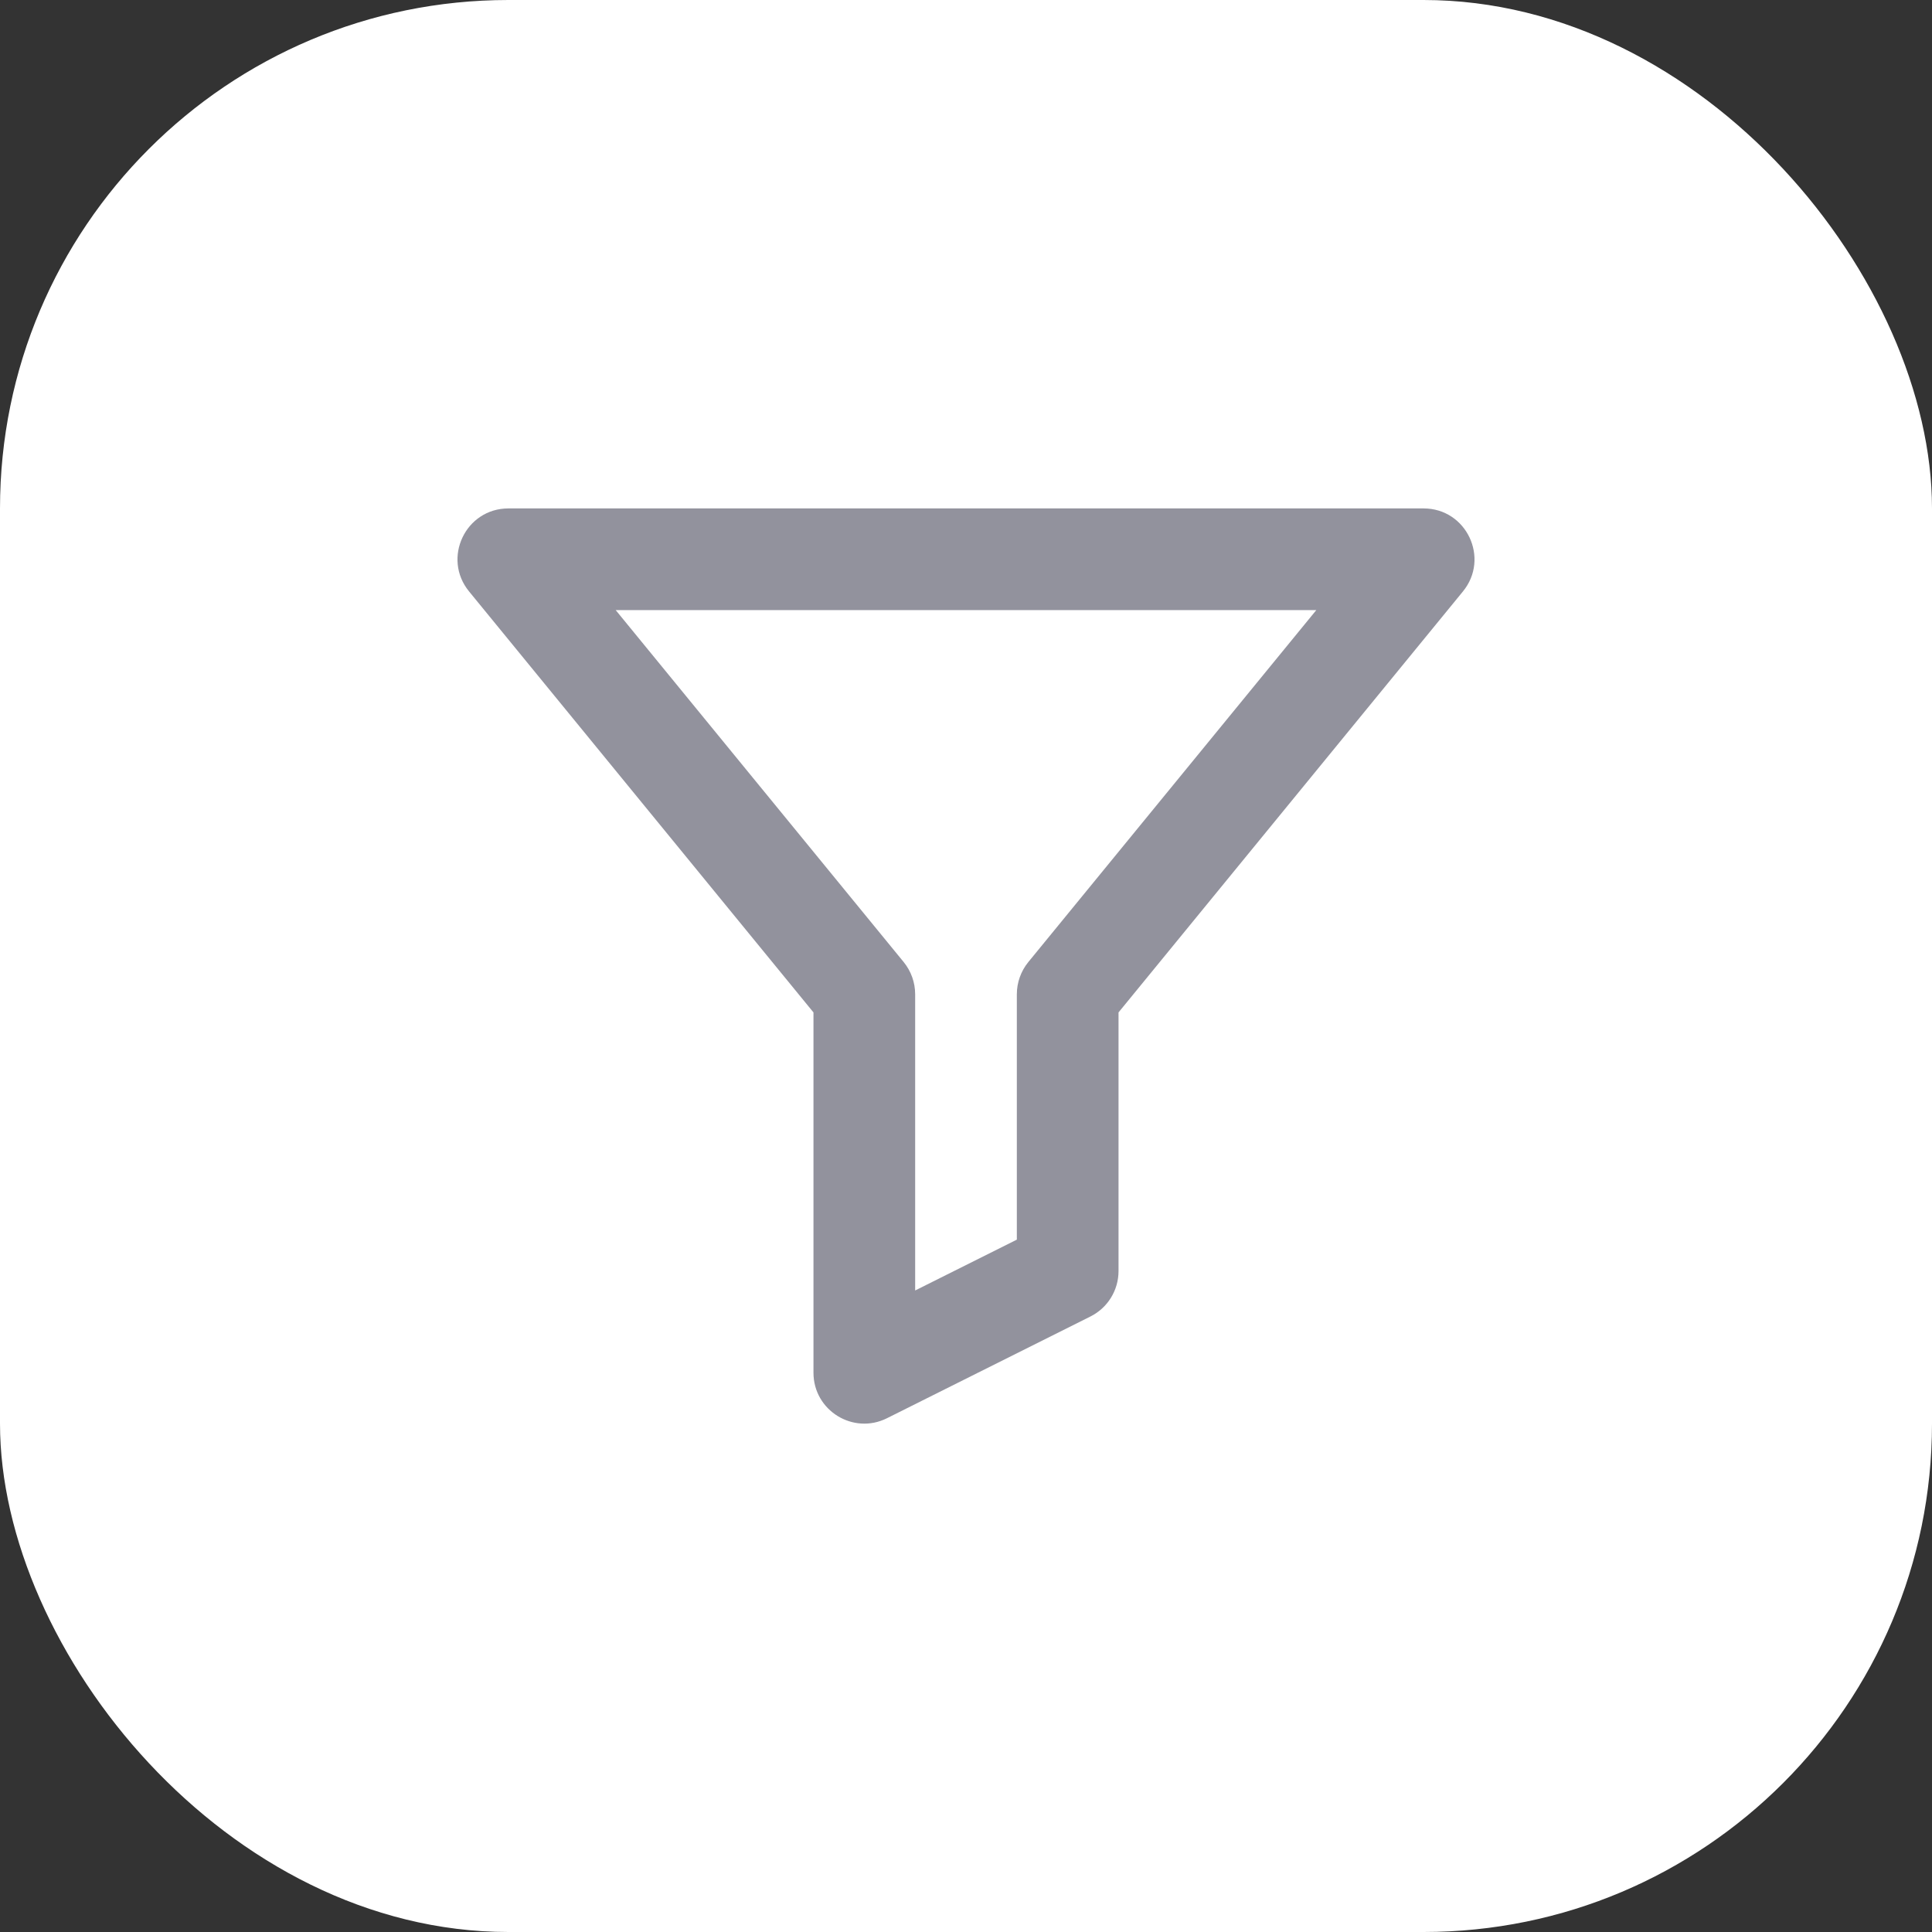 <svg width="38" height="38" viewBox="0 0 38 38" fill="none" xmlns="http://www.w3.org/2000/svg">
<rect x="0" y="0" width="38" height="38" fill="#333333" stroke="none"/>
<rect width="38" height="38" rx="10" fill="white"/>
<path fill-rule="evenodd" clip-rule="evenodd" d="M22 19.913V25C22 25.379 21.786 25.725 21.447 25.894L17.447 27.894C16.782 28.227 16 27.743 16 27V19.913L9.226 11.633C8.692 10.98 9.156 10 10 10H28C28.844 10 29.308 10.98 28.774 11.633L22 19.913ZM20 24.382V19.556C20 19.325 20.08 19.101 20.226 18.922L25.89 12H12.11L17.774 18.922C17.92 19.101 18 19.325 18 19.556V25.382L20 24.382Z" fill="#92929D"/>
</svg>
